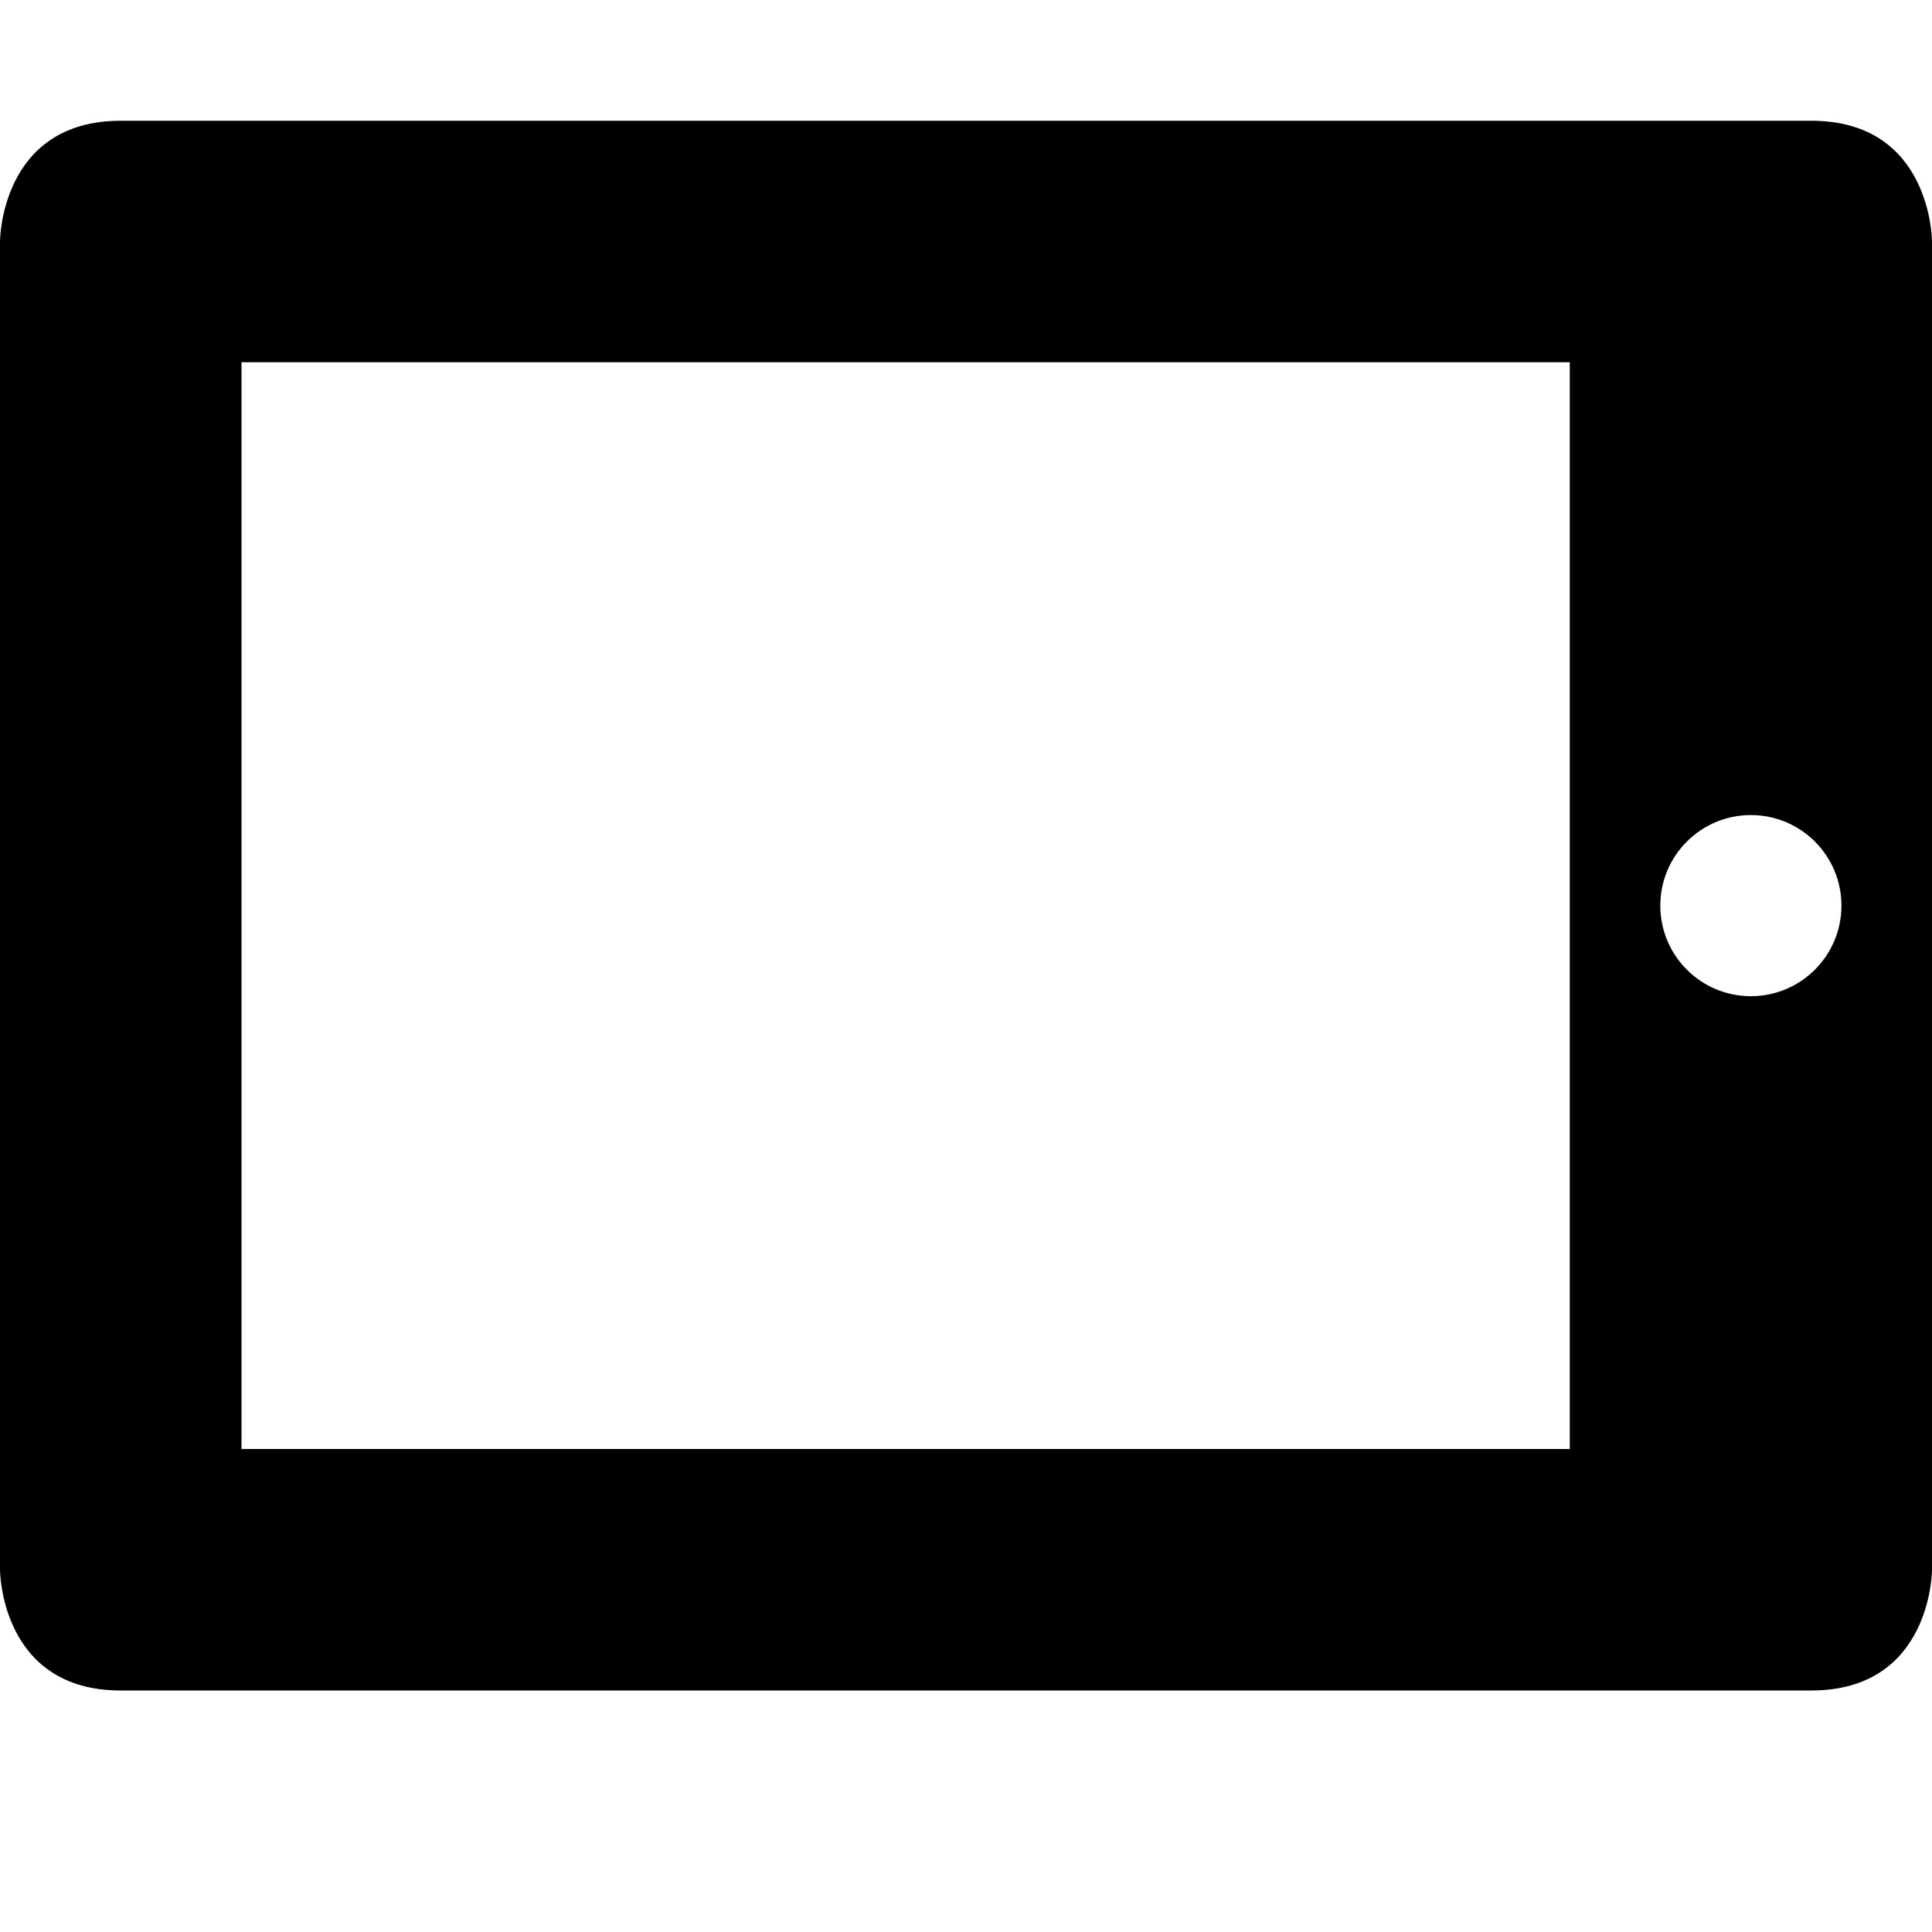 <?xml version="1.0" encoding="utf-8"?>
<!-- Generator: Adobe Illustrator 16.0.1, SVG Export Plug-In . SVG Version: 6.00 Build 0)  -->
<!DOCTYPE svg PUBLIC "-//W3C//DTD SVG 1.1//EN" "http://www.w3.org/Graphics/SVG/1.1/DTD/svg11.dtd">
<svg version="1.1" id="Layer_1" xmlns="http://www.w3.org/2000/svg" xmlns:xlink="http://www.w3.org/1999/xlink" x="0px" y="0px"
	 width="512px" height="512px" viewBox="0 0 512 512" enable-background="new 0 0 512 512" xml:space="preserve">
<path d="M480,32c-32,0-416,0-448,0S0,64,0,64v352c0,0,0,32,32,32s416,0,448,0s32-32,32-32V64C512,64,512,32,480,32z M416,384H64V96
	h352V384z M464,264c-13.256,0-24-10.745-24-24s10.744-24,24-24s24,10.746,24,24S477.256,264,464,264z"/>
</svg>
